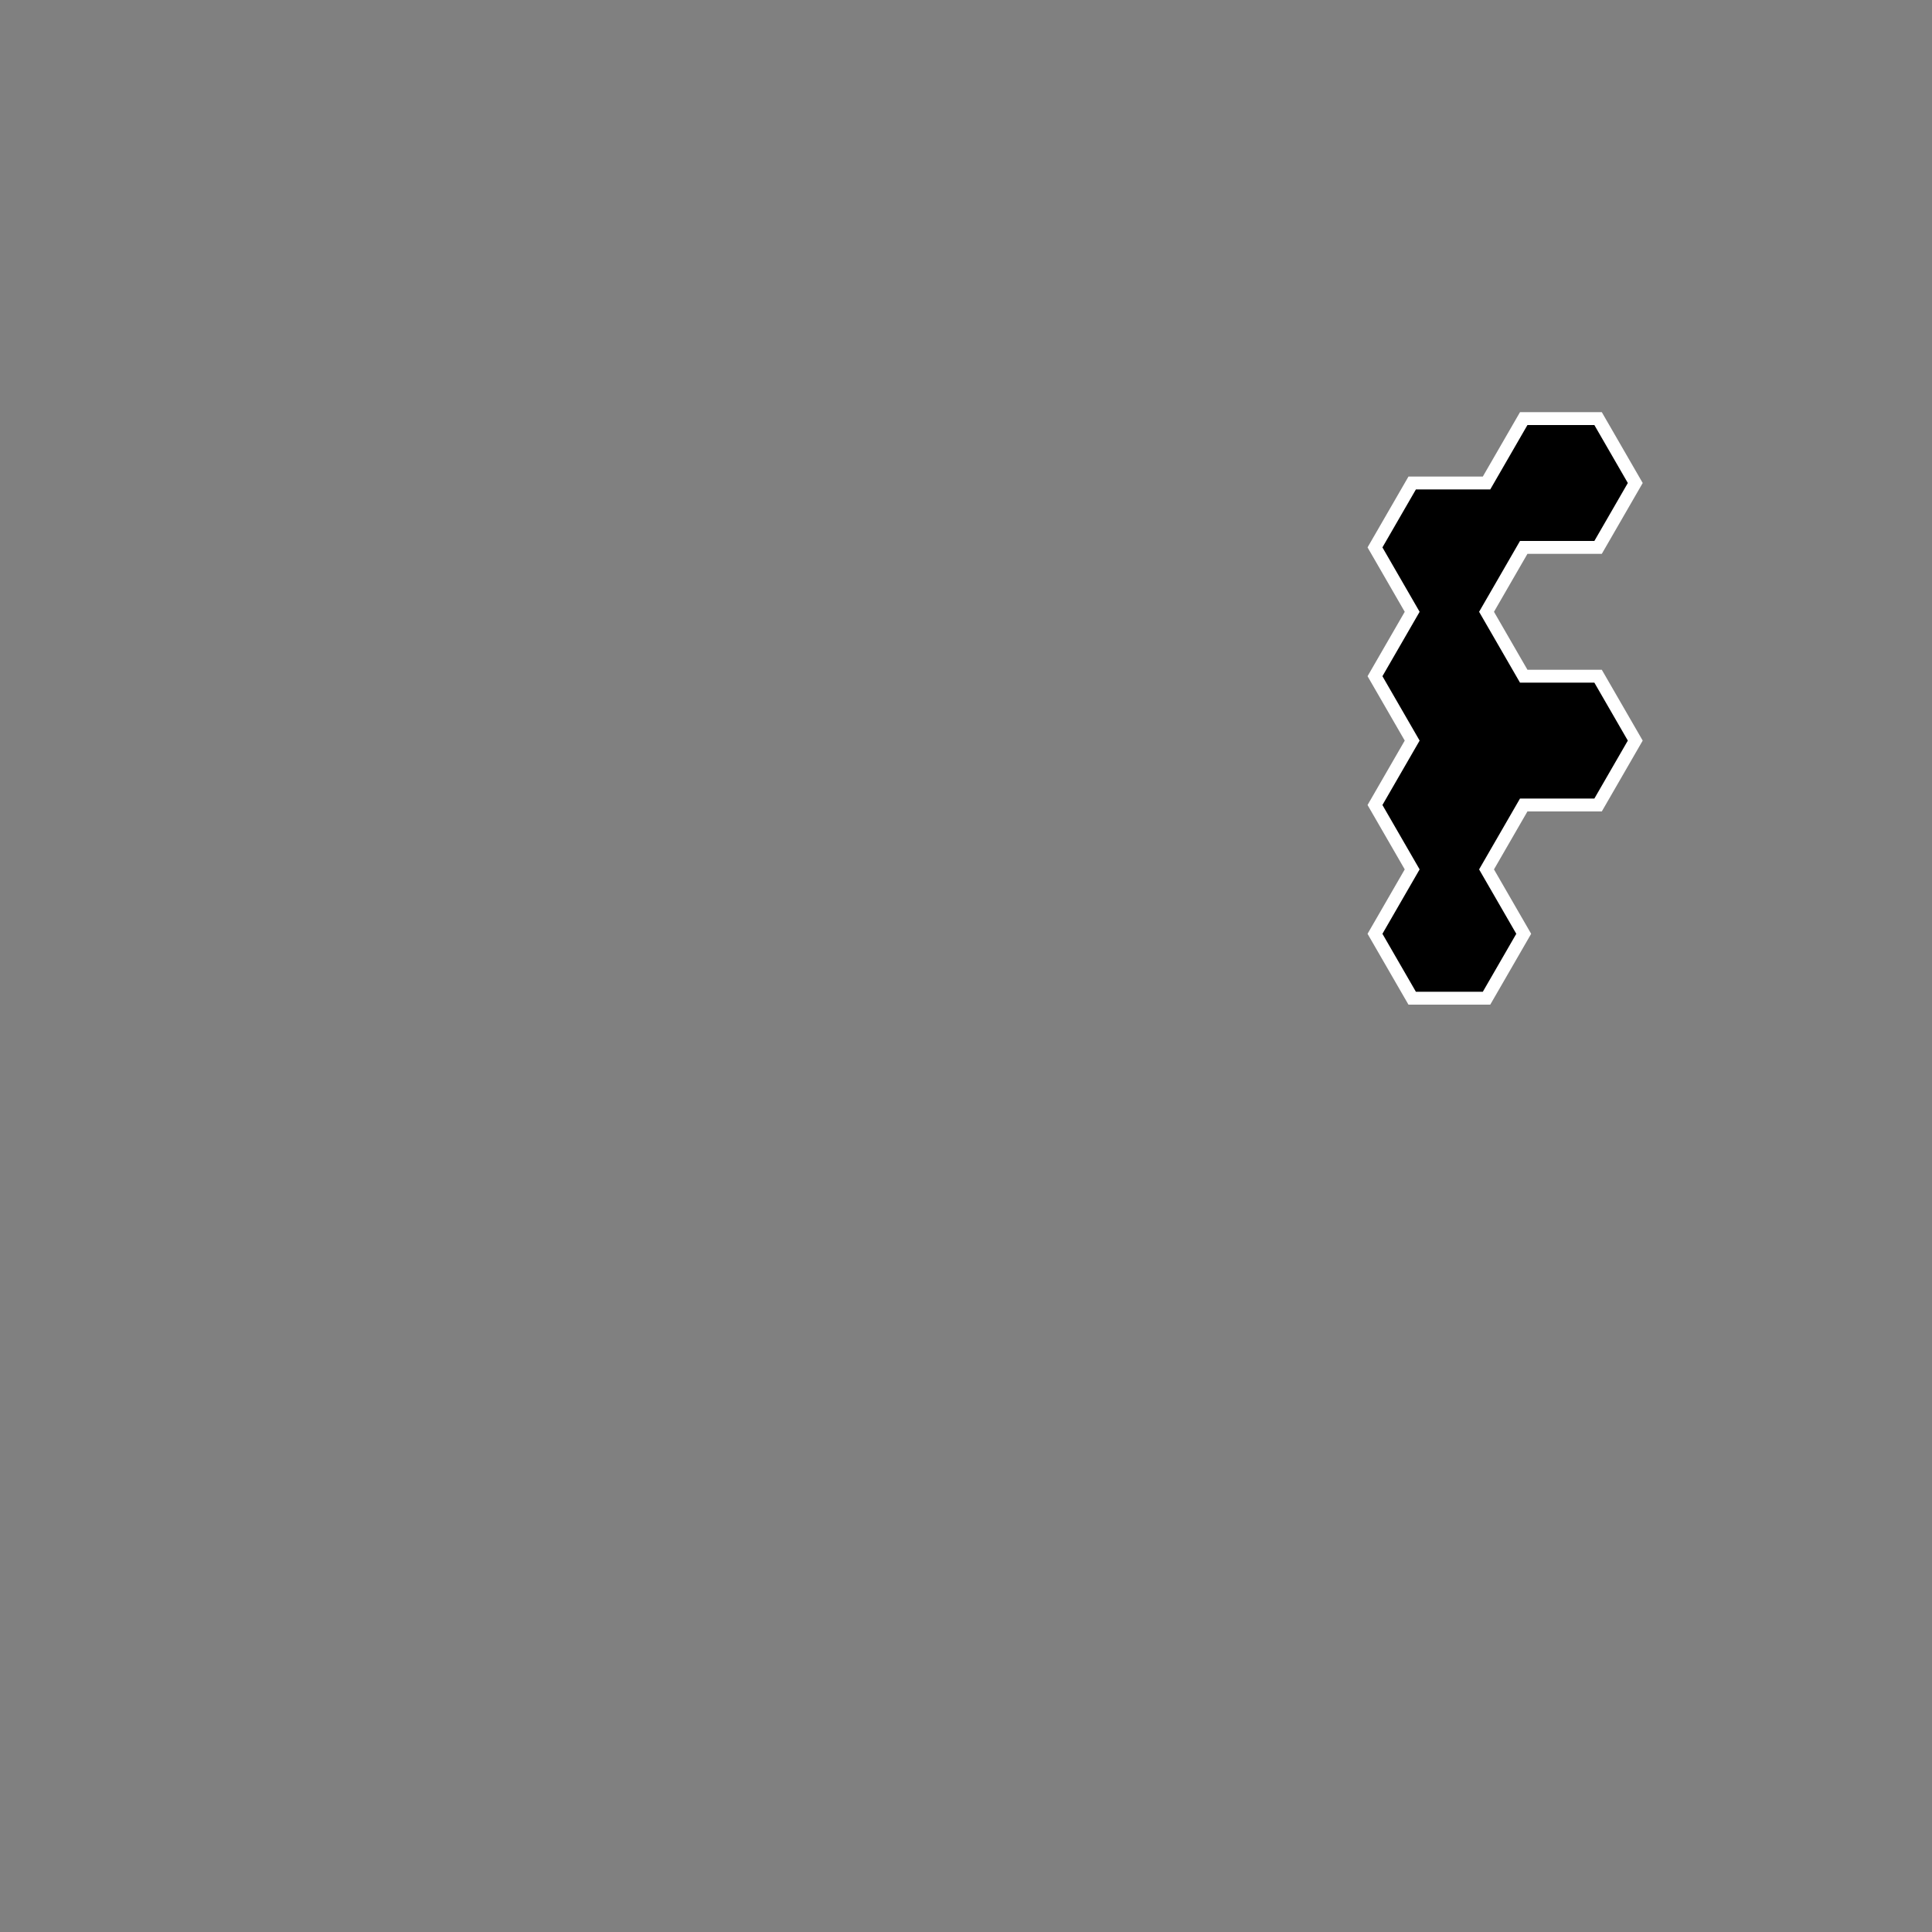 <?xml version="1.0" standalone="no"?>
<!-- Created by Polyform Puzzler (http://puzzler.sourceforge.net/) -->
<svg width="150.000" height="150.000"
     viewBox="0 0 150.000 150.000"
     xmlns="http://www.w3.org/2000/svg"
     xmlns:xlink="http://www.w3.org/1999/xlink">
<rect x="0" y="0" width="150.000" height="150.000" fill="#808080" stroke="none"/>
<g transform="translate(75.000,37.500) rotate(-30)">
<polygon fill="black" stroke="white" stroke-width="1"
         points="10.000,46.188 10.000,51.962 15.000,54.848 15.000,54.848 20.000,51.962 20.000,46.188 25.000,43.301 30.000,46.188 35.000,43.301 35.000,37.528 30.000,34.641 30.000,28.868 35.000,25.981 40.000,28.868 45.000,25.981 45.000,20.207 40.000,17.321 35.000,20.207 30.000,17.321 25.000,20.207 25.000,25.981 20.000,28.868 20.000,34.641 15.000,37.528 15.000,43.301">
<desc>F06</desc>
</polygon>
</g>
</svg>
